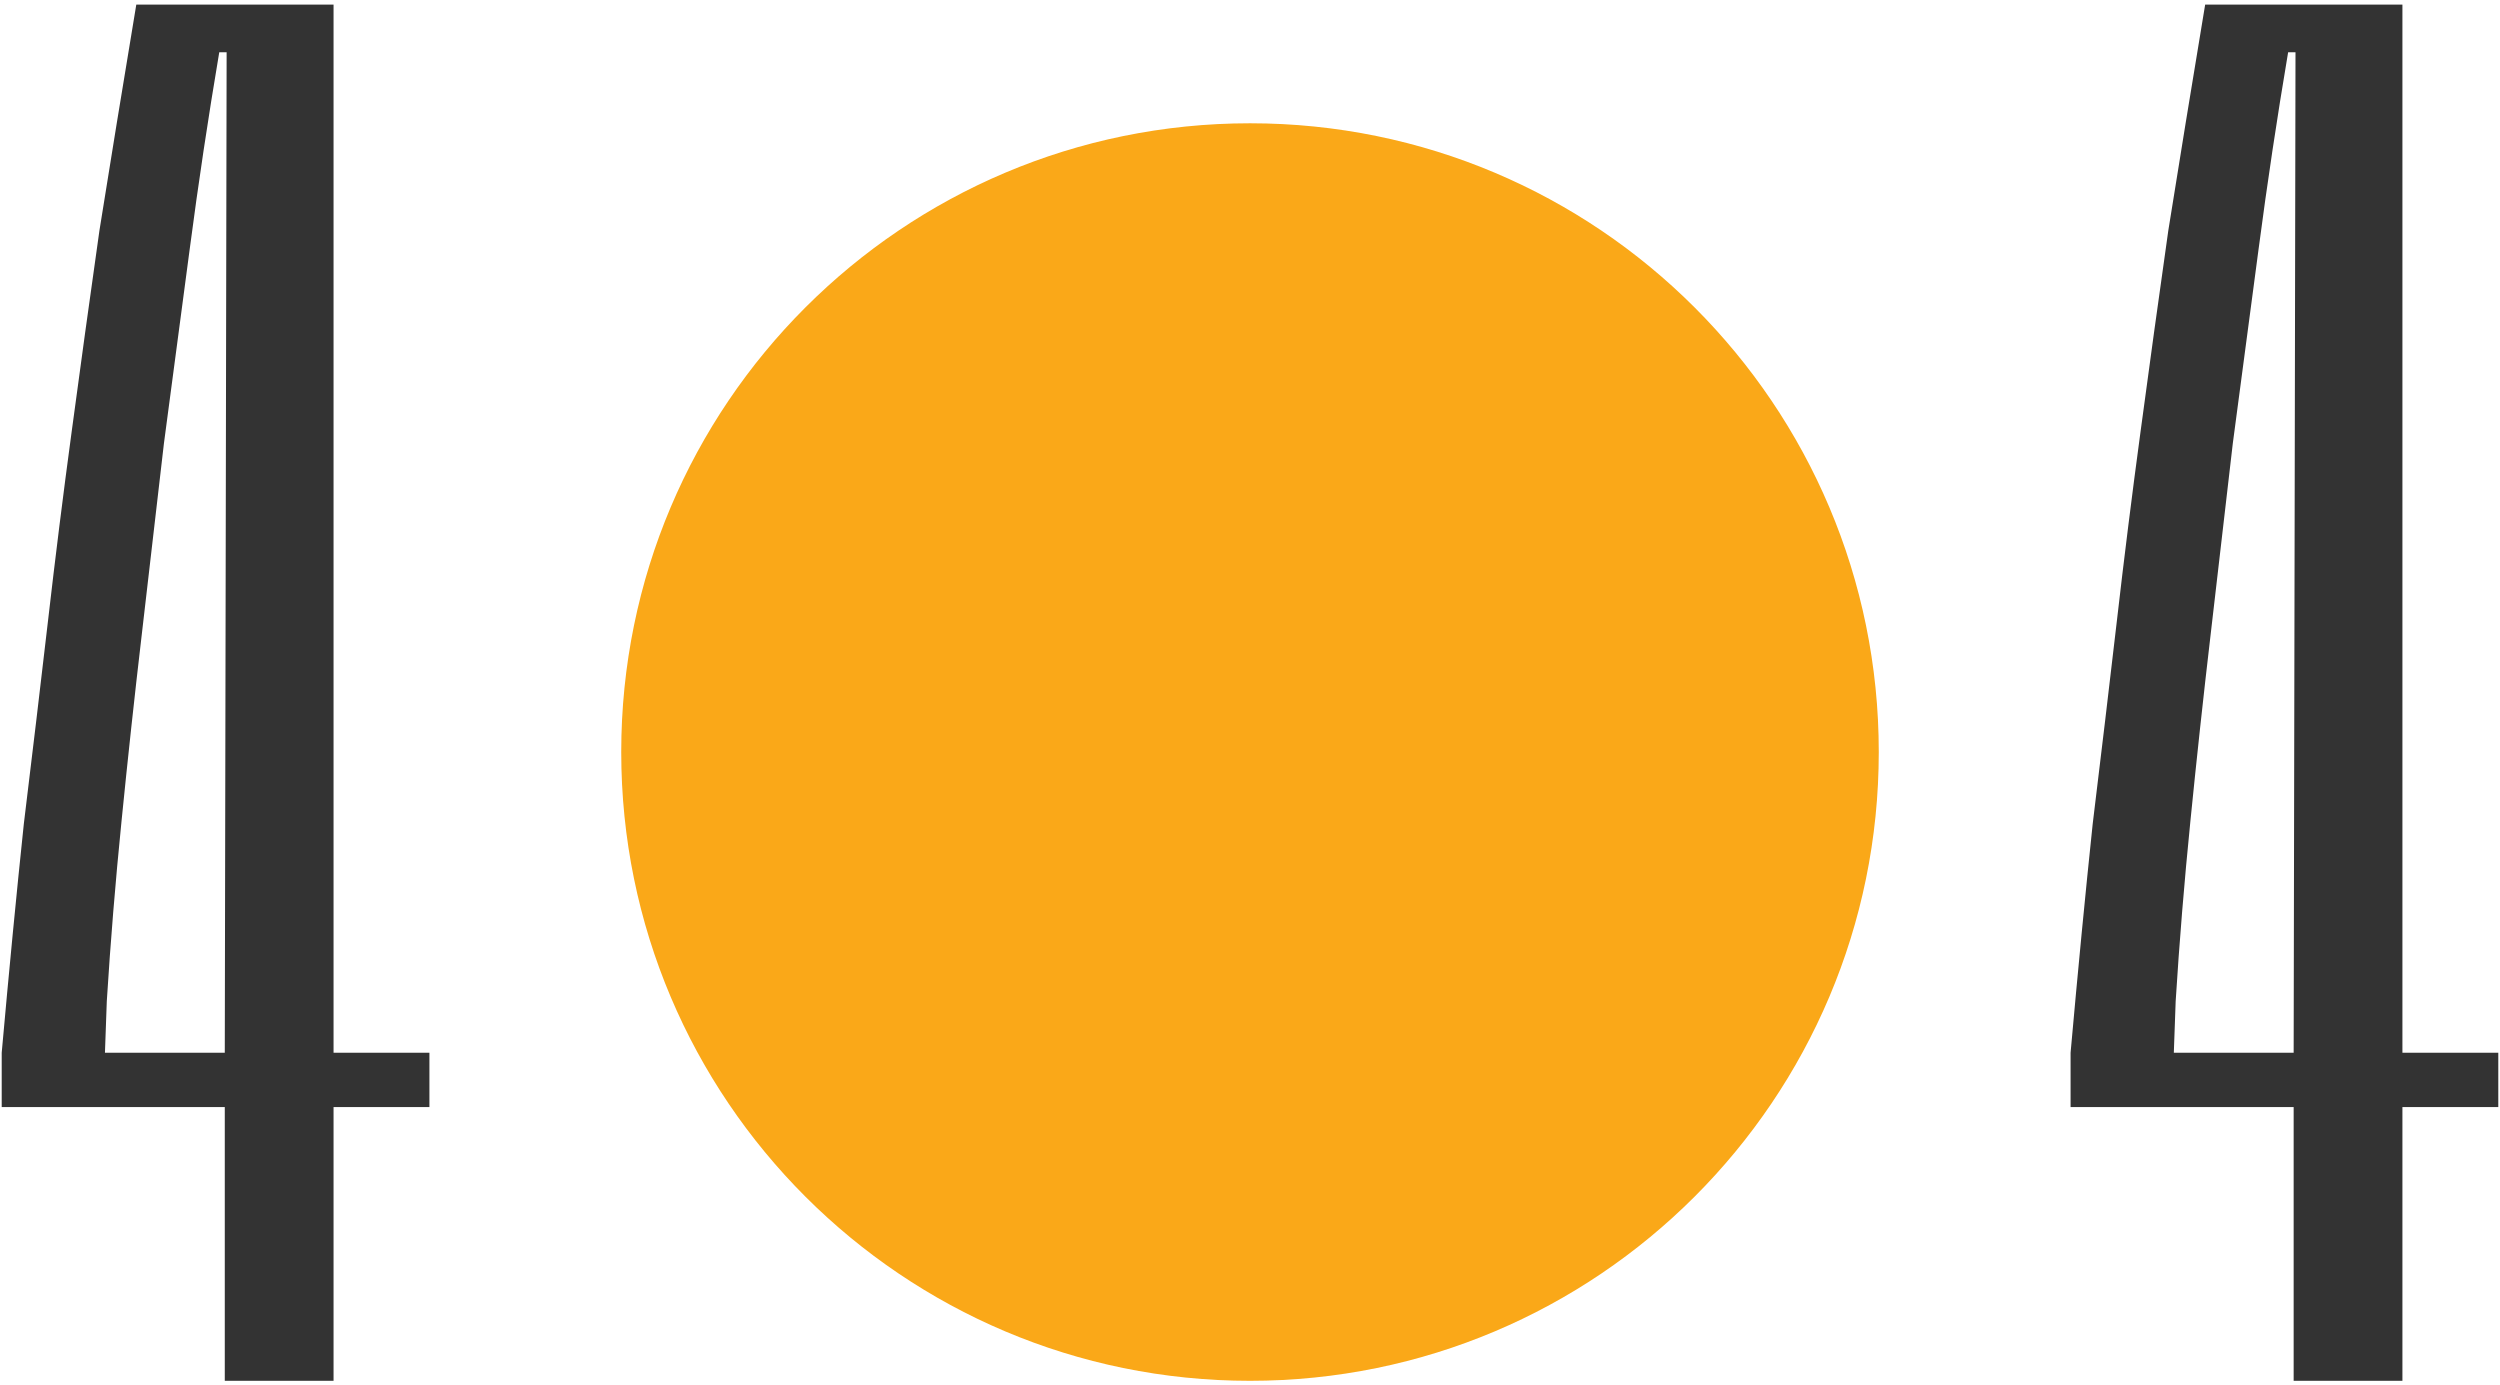 <svg width="480" height="266" viewBox="0 0 480 266" fill="none" xmlns="http://www.w3.org/2000/svg">
<path d="M360.724 144.393C360.724 211.066 306.675 265.116 240.001 265.116C173.327 265.116 119.277 211.066 119.277 144.393C119.277 77.719 173.327 23.67 240.001 23.67C306.675 23.67 360.724 77.719 360.724 144.393Z" fill="#FAA818"/>
<path d="M177.477 86.44L182.114 81.803L307.316 207.003L302.678 211.641L177.477 86.44Z" fill="#FAA818"/>
<path d="M179.795 209.322L175.158 204.685L300.36 79.484L304.997 84.121L179.795 209.322Z" fill="#FAA818"/>
<path d="M235.393 144.392L240.052 139.733L244.711 144.392L240.052 149.051L235.393 144.392Z" fill="#FAA818"/>
<path d="M43.158 265.116V212.562H0.328V202.125C1.744 186.255 3.16 171.606 4.576 158.178C6.228 144.627 7.761 131.748 9.177 119.541C10.593 107.211 12.127 94.943 13.779 82.735C15.431 70.406 17.201 57.588 19.088 44.282C21.212 30.976 23.572 16.51 26.168 0.884H64.042V202.125H82.448V212.562H64.042V265.116H43.158ZM20.15 202.125H43.158L43.512 10.04H42.096C39.972 22.614 38.084 35.187 36.433 47.761C34.781 60.334 33.129 72.786 31.477 85.116C30.061 97.445 28.645 109.653 27.23 121.738C25.814 133.824 24.516 145.787 23.336 157.628C22.156 169.347 21.212 180.884 20.504 192.236L20.15 202.125Z" fill="#333333"/>
<path d="M440.381 265.115V212.562H397.552V202.125C398.968 186.255 400.383 171.606 401.799 158.178C403.451 144.627 404.985 131.749 406.401 119.541C407.817 107.211 409.351 94.943 411.002 82.736C412.654 70.406 414.424 57.588 416.312 44.282C418.436 30.976 420.795 16.51 423.391 0.884H461.265V202.125H479.672V212.562H461.265V265.115H440.381ZM417.374 202.125H440.381L440.736 10.04H439.32C437.196 22.614 435.308 35.187 433.656 47.761C432.004 60.335 430.352 72.786 428.701 85.116C427.285 97.445 425.869 109.653 424.453 121.738C423.037 133.824 421.739 145.787 420.559 157.628C419.38 169.348 418.436 180.884 417.728 192.237L417.374 202.125Z" fill="#333333"/>
</svg>
